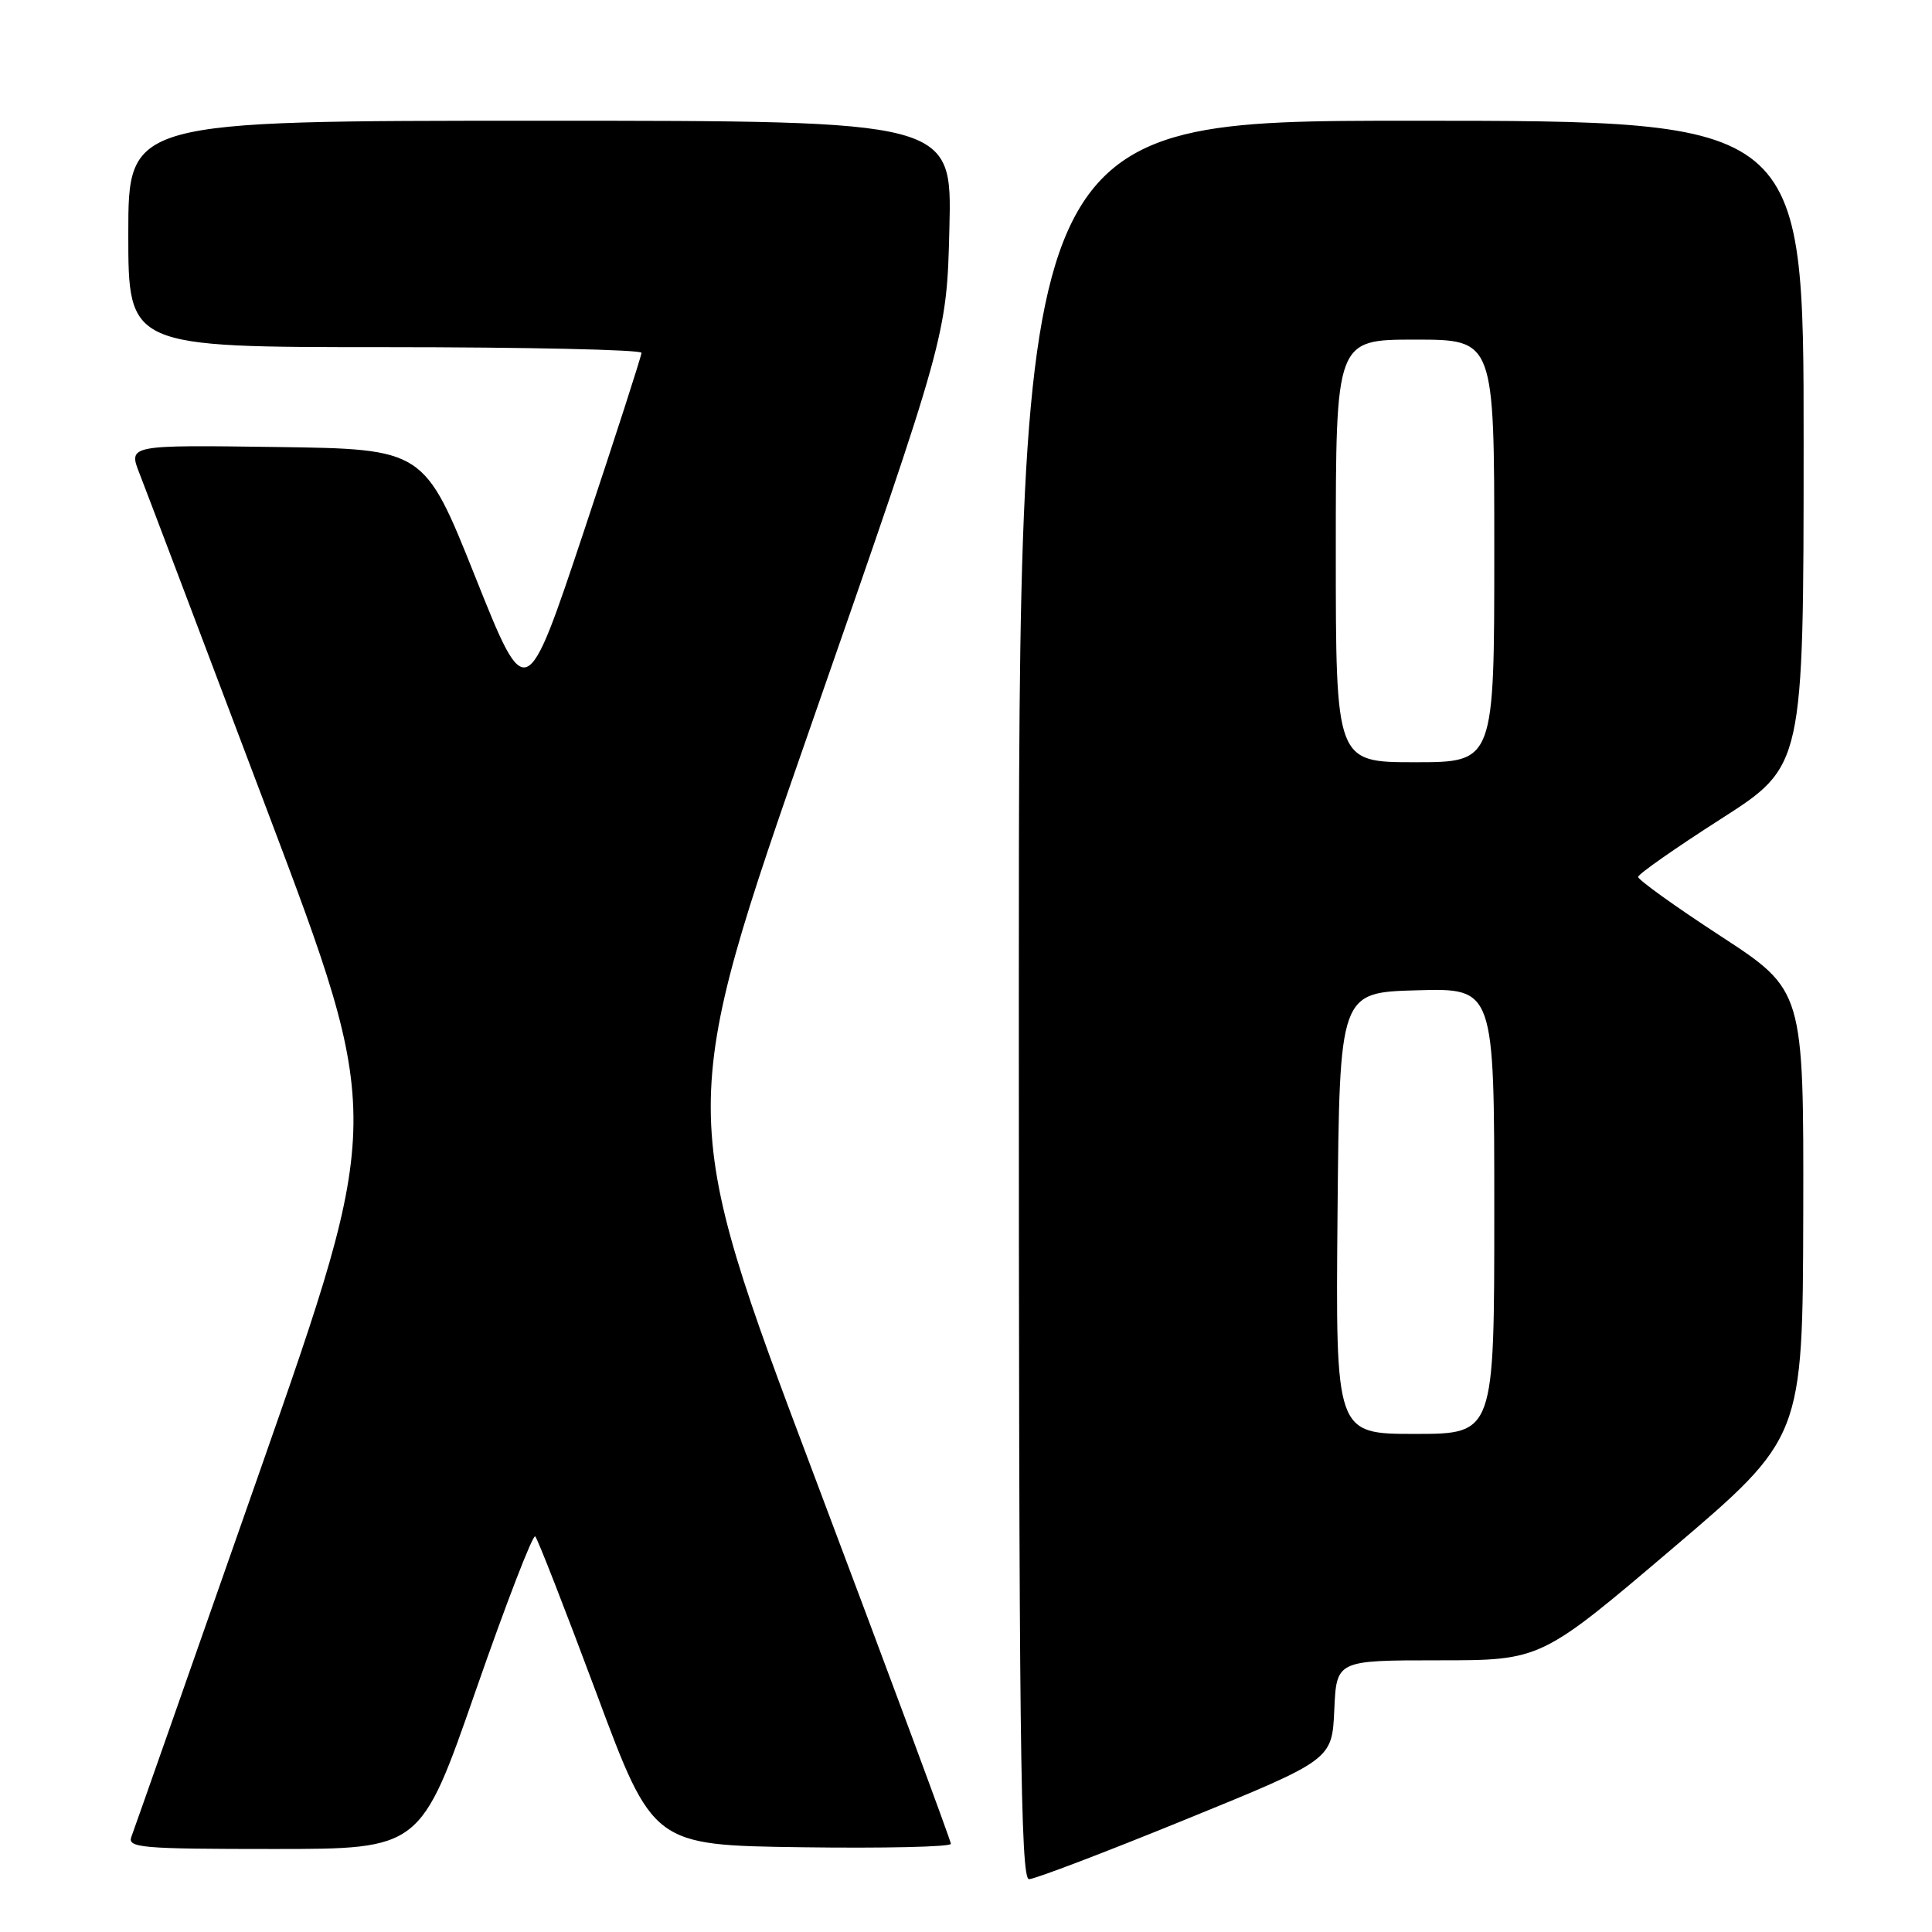 <?xml version="1.0" encoding="UTF-8" standalone="no"?>
<!DOCTYPE svg PUBLIC "-//W3C//DTD SVG 1.1//EN" "http://www.w3.org/Graphics/SVG/1.1/DTD/svg11.dtd" >
<svg xmlns="http://www.w3.org/2000/svg" xmlns:xlink="http://www.w3.org/1999/xlink" version="1.1" viewBox="0 0 256 256">
 <g >
 <path fill="currentColor"
d=" M 157.10 241.09 C 176.50 233.18 176.50 233.18 176.80 226.59 C 177.09 220.00 177.09 220.00 190.64 220.00 C 204.18 220.00 204.18 220.00 221.53 205.25 C 238.87 190.50 238.87 190.50 238.94 160.86 C 239.00 131.22 239.00 131.22 228.00 124.04 C 221.95 120.10 217.03 116.56 217.06 116.19 C 217.09 115.81 222.03 112.35 228.05 108.50 C 238.98 101.50 238.98 101.50 238.99 58.75 C 239.00 16.00 239.00 16.00 187.00 16.00 C 135.00 16.00 135.00 16.00 135.00 132.50 C 135.00 229.83 135.22 249.00 136.35 249.00 C 137.10 249.00 146.44 245.44 157.10 241.09 Z  M 63.04 224.01 C 67.06 212.46 70.61 203.27 70.92 203.58 C 71.24 203.90 74.88 213.23 79.02 224.33 C 86.53 244.50 86.53 244.50 106.27 244.77 C 117.12 244.92 126.00 244.72 126.00 244.32 C 126.00 243.93 117.83 221.91 107.84 195.40 C 89.67 147.18 89.67 147.18 107.56 95.84 C 125.45 44.50 125.45 44.50 125.80 30.25 C 126.15 16.00 126.15 16.00 71.57 16.00 C 17.00 16.00 17.00 16.00 17.00 31.00 C 17.00 46.00 17.00 46.00 51.00 46.00 C 69.70 46.00 85.00 46.34 85.00 46.75 C 85.00 47.16 81.56 57.81 77.36 70.42 C 69.72 93.33 69.72 93.33 62.97 76.42 C 56.21 59.50 56.21 59.50 36.61 59.23 C 17.00 58.96 17.00 58.96 18.48 62.73 C 19.29 64.80 26.90 84.87 35.38 107.33 C 50.81 148.16 50.81 148.16 34.42 194.96 C 25.40 220.70 17.75 242.49 17.41 243.38 C 16.85 244.84 18.73 245.00 36.26 245.00 C 55.74 245.00 55.74 245.00 63.04 224.01 Z  M 177.23 160.75 C 177.50 131.50 177.50 131.50 187.75 131.22 C 198.00 130.93 198.00 130.93 198.00 160.47 C 198.00 190.00 198.00 190.00 187.48 190.00 C 176.97 190.00 176.97 190.00 177.23 160.75 Z  M 177.00 73.00 C 177.00 45.00 177.00 45.00 187.50 45.00 C 198.00 45.00 198.00 45.00 198.00 73.00 C 198.00 101.00 198.00 101.00 187.50 101.00 C 177.00 101.00 177.00 101.00 177.00 73.00 Z "/>
</g>
</svg>